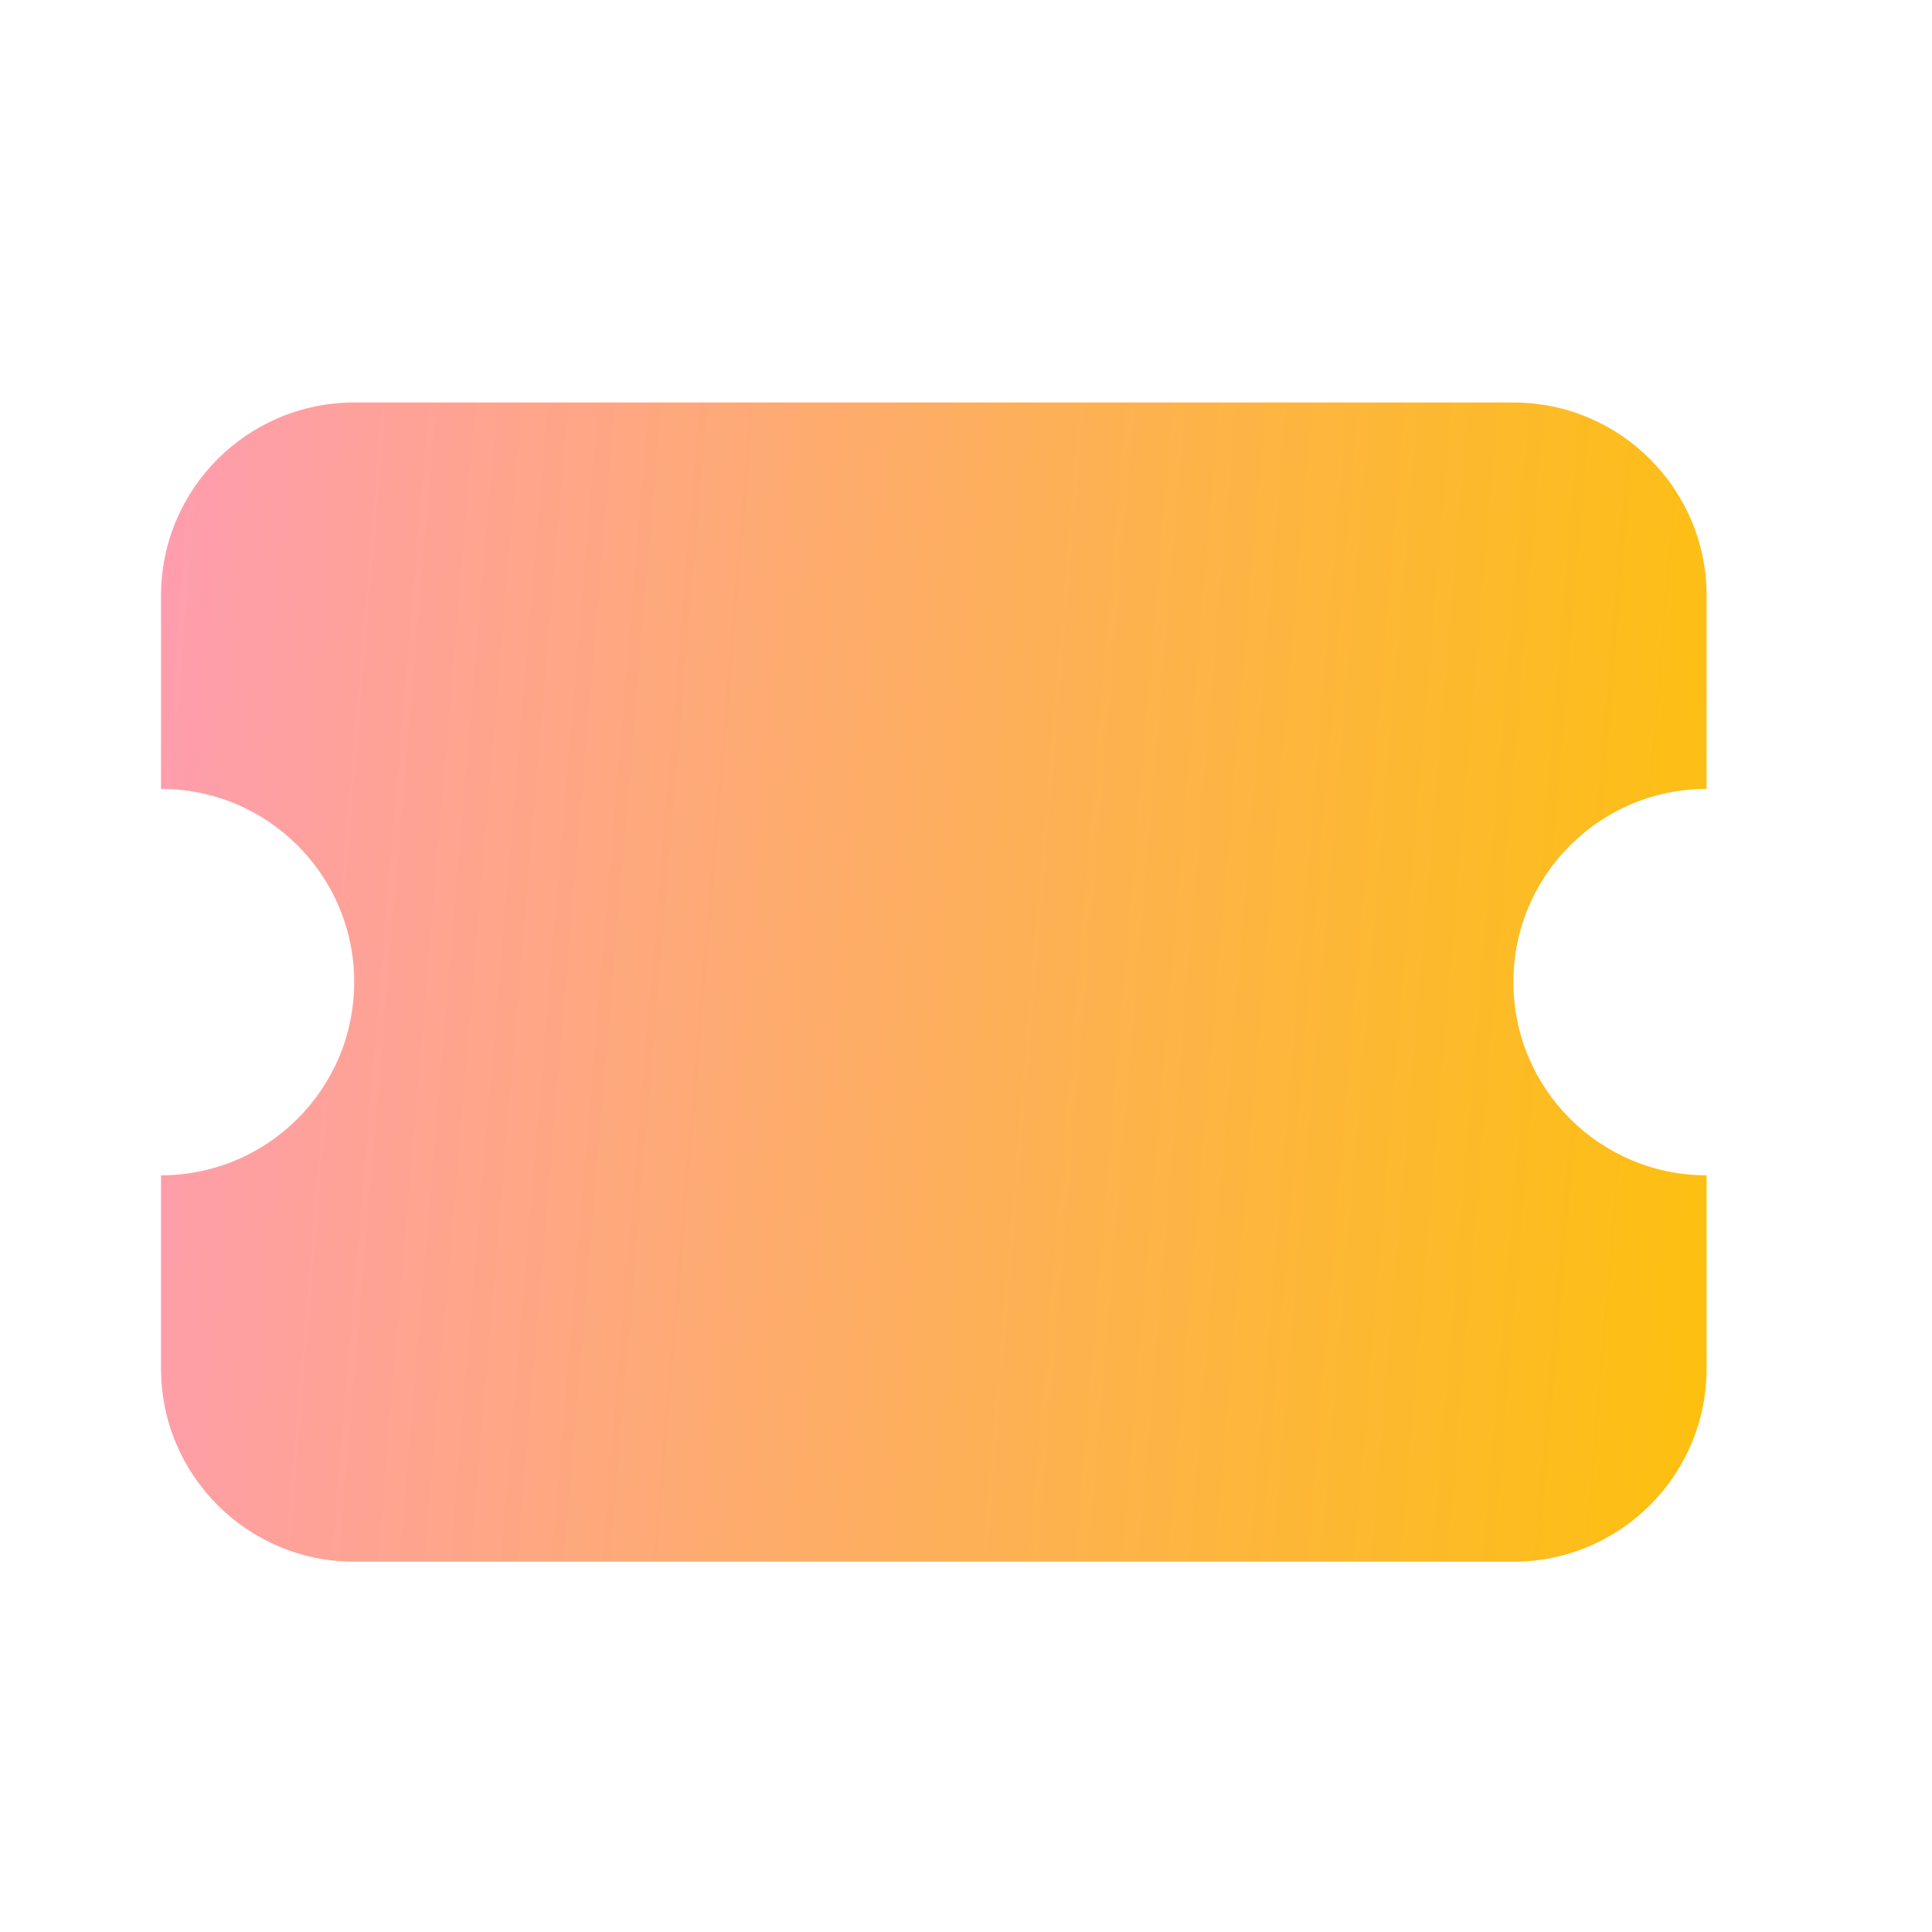 <svg width="24" height="24" viewBox="0 0 24 24" fill="none" xmlns="http://www.w3.org/2000/svg">
<path d="M2 7.4C2 6.075 3.075 5 4.4 5H18.8C20.125 5 21.2 6.075 21.2 7.4V9.8C19.875 9.8 18.8 10.874 18.8 12.2C18.8 13.525 19.875 14.6 21.2 14.6V17C21.2 18.326 20.125 19.4 18.8 19.4H4.4C3.075 19.4 2 18.326 2 17V14.6C3.325 14.6 4.4 13.525 4.4 12.2C4.4 10.874 3.325 9.8 2 9.8V7.4Z" fill="url(#paint0_linear_1841_1880)"/>
<defs>
<linearGradient id="paint0_linear_1841_1880" x1="-3.513" y1="-3.074" x2="24.571" y2="-0.707" gradientUnits="userSpaceOnUse">
<stop stop-color="#FF92E1"/>
<stop offset="1" stop-color="#FDC300"/>
</linearGradient>
<linearGradient id="paint1_linear_1841_1880" x1="-3.513" y1="-3.074" x2="24.571" y2="-0.707" gradientUnits="userSpaceOnUse">
<stop stop-color="#FF92E1"/>
<stop offset="1" stop-color="#FDC300"/>
</linearGradient>
</defs>
</svg>
